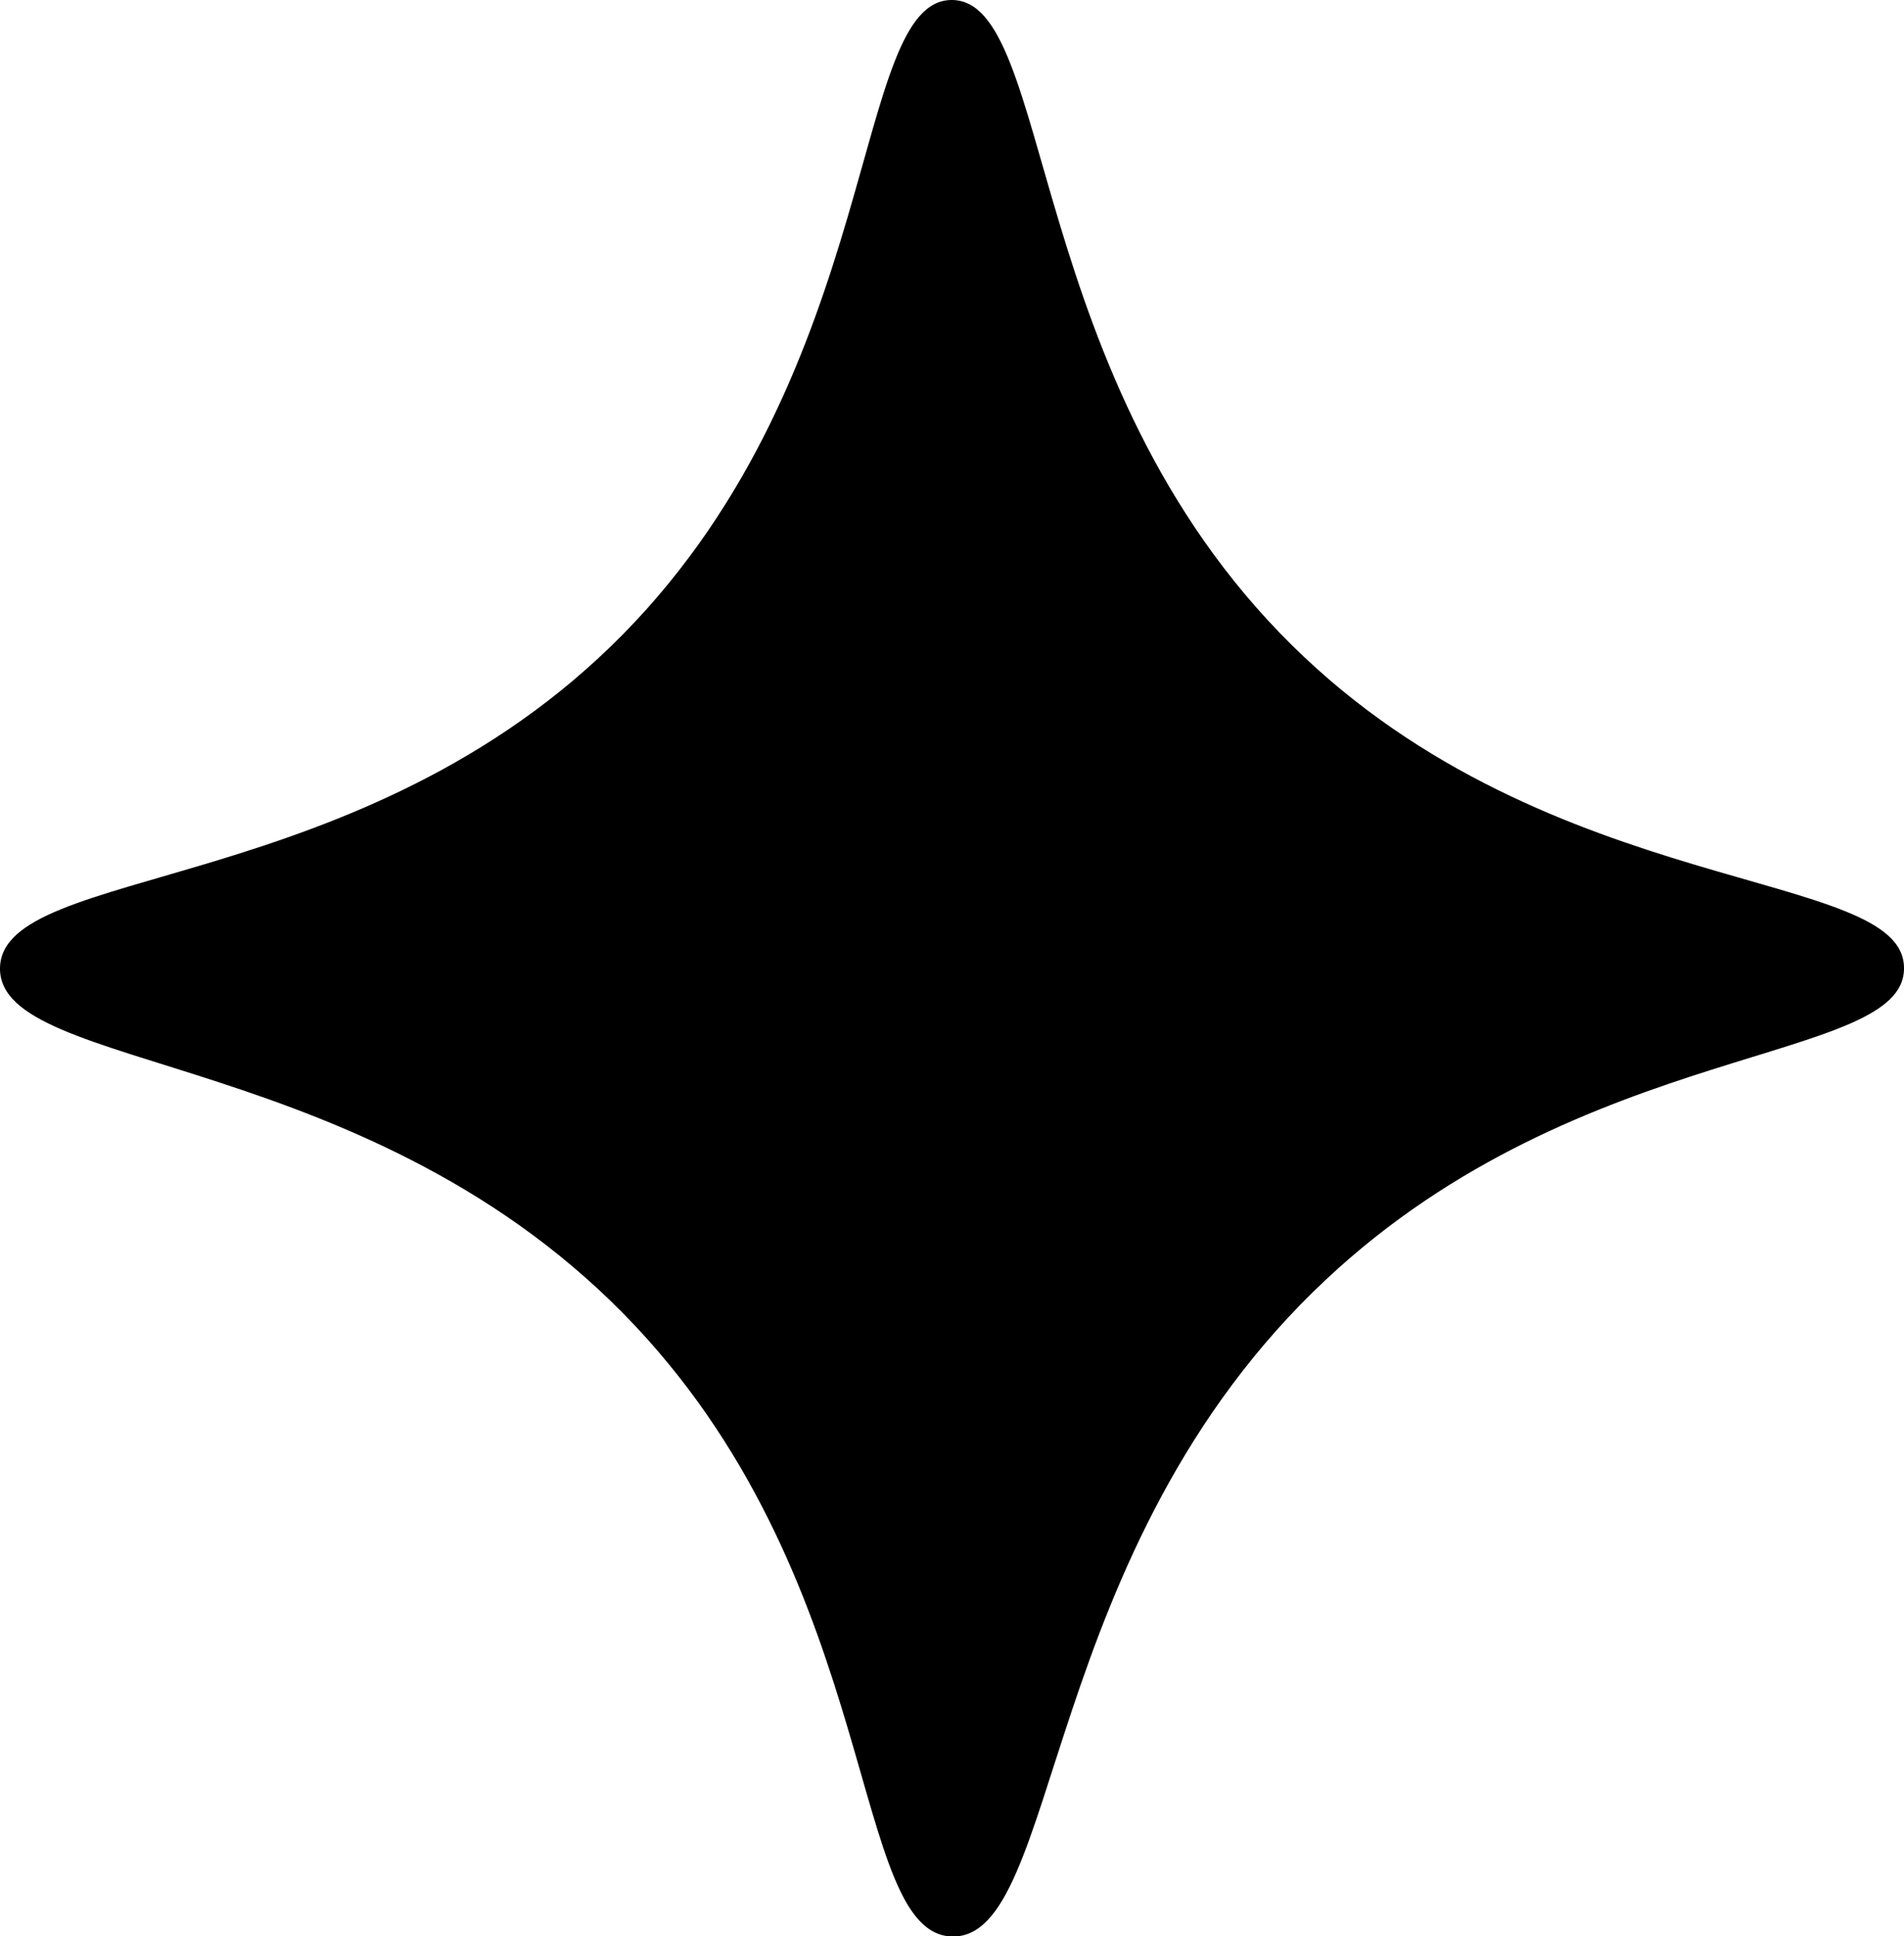 <?xml version="1.0" encoding="UTF-8"?><svg id="Layer_2" xmlns="http://www.w3.org/2000/svg" viewBox="0 0 36.61 37.21"><g id="History_search"><g id="Art"><path class="cls-1" d="m36.61,18.61c.01,1.85-6.18,1.36-11.11,5.98-5.54,5.18-5.09,12.67-7.19,12.63-1.98-.04-1.33-6.67-6.1-11.74C7.16,20.12-.02,20.65,0,18.61c.02-2.01,6.97-1.33,11.98-6.42C17,7.09,16.36,0,18.3,0c1.97,0,1.37,7.3,6.54,12.4,4.98,4.92,11.76,4.27,11.77,6.2Z"/></g></g></svg>